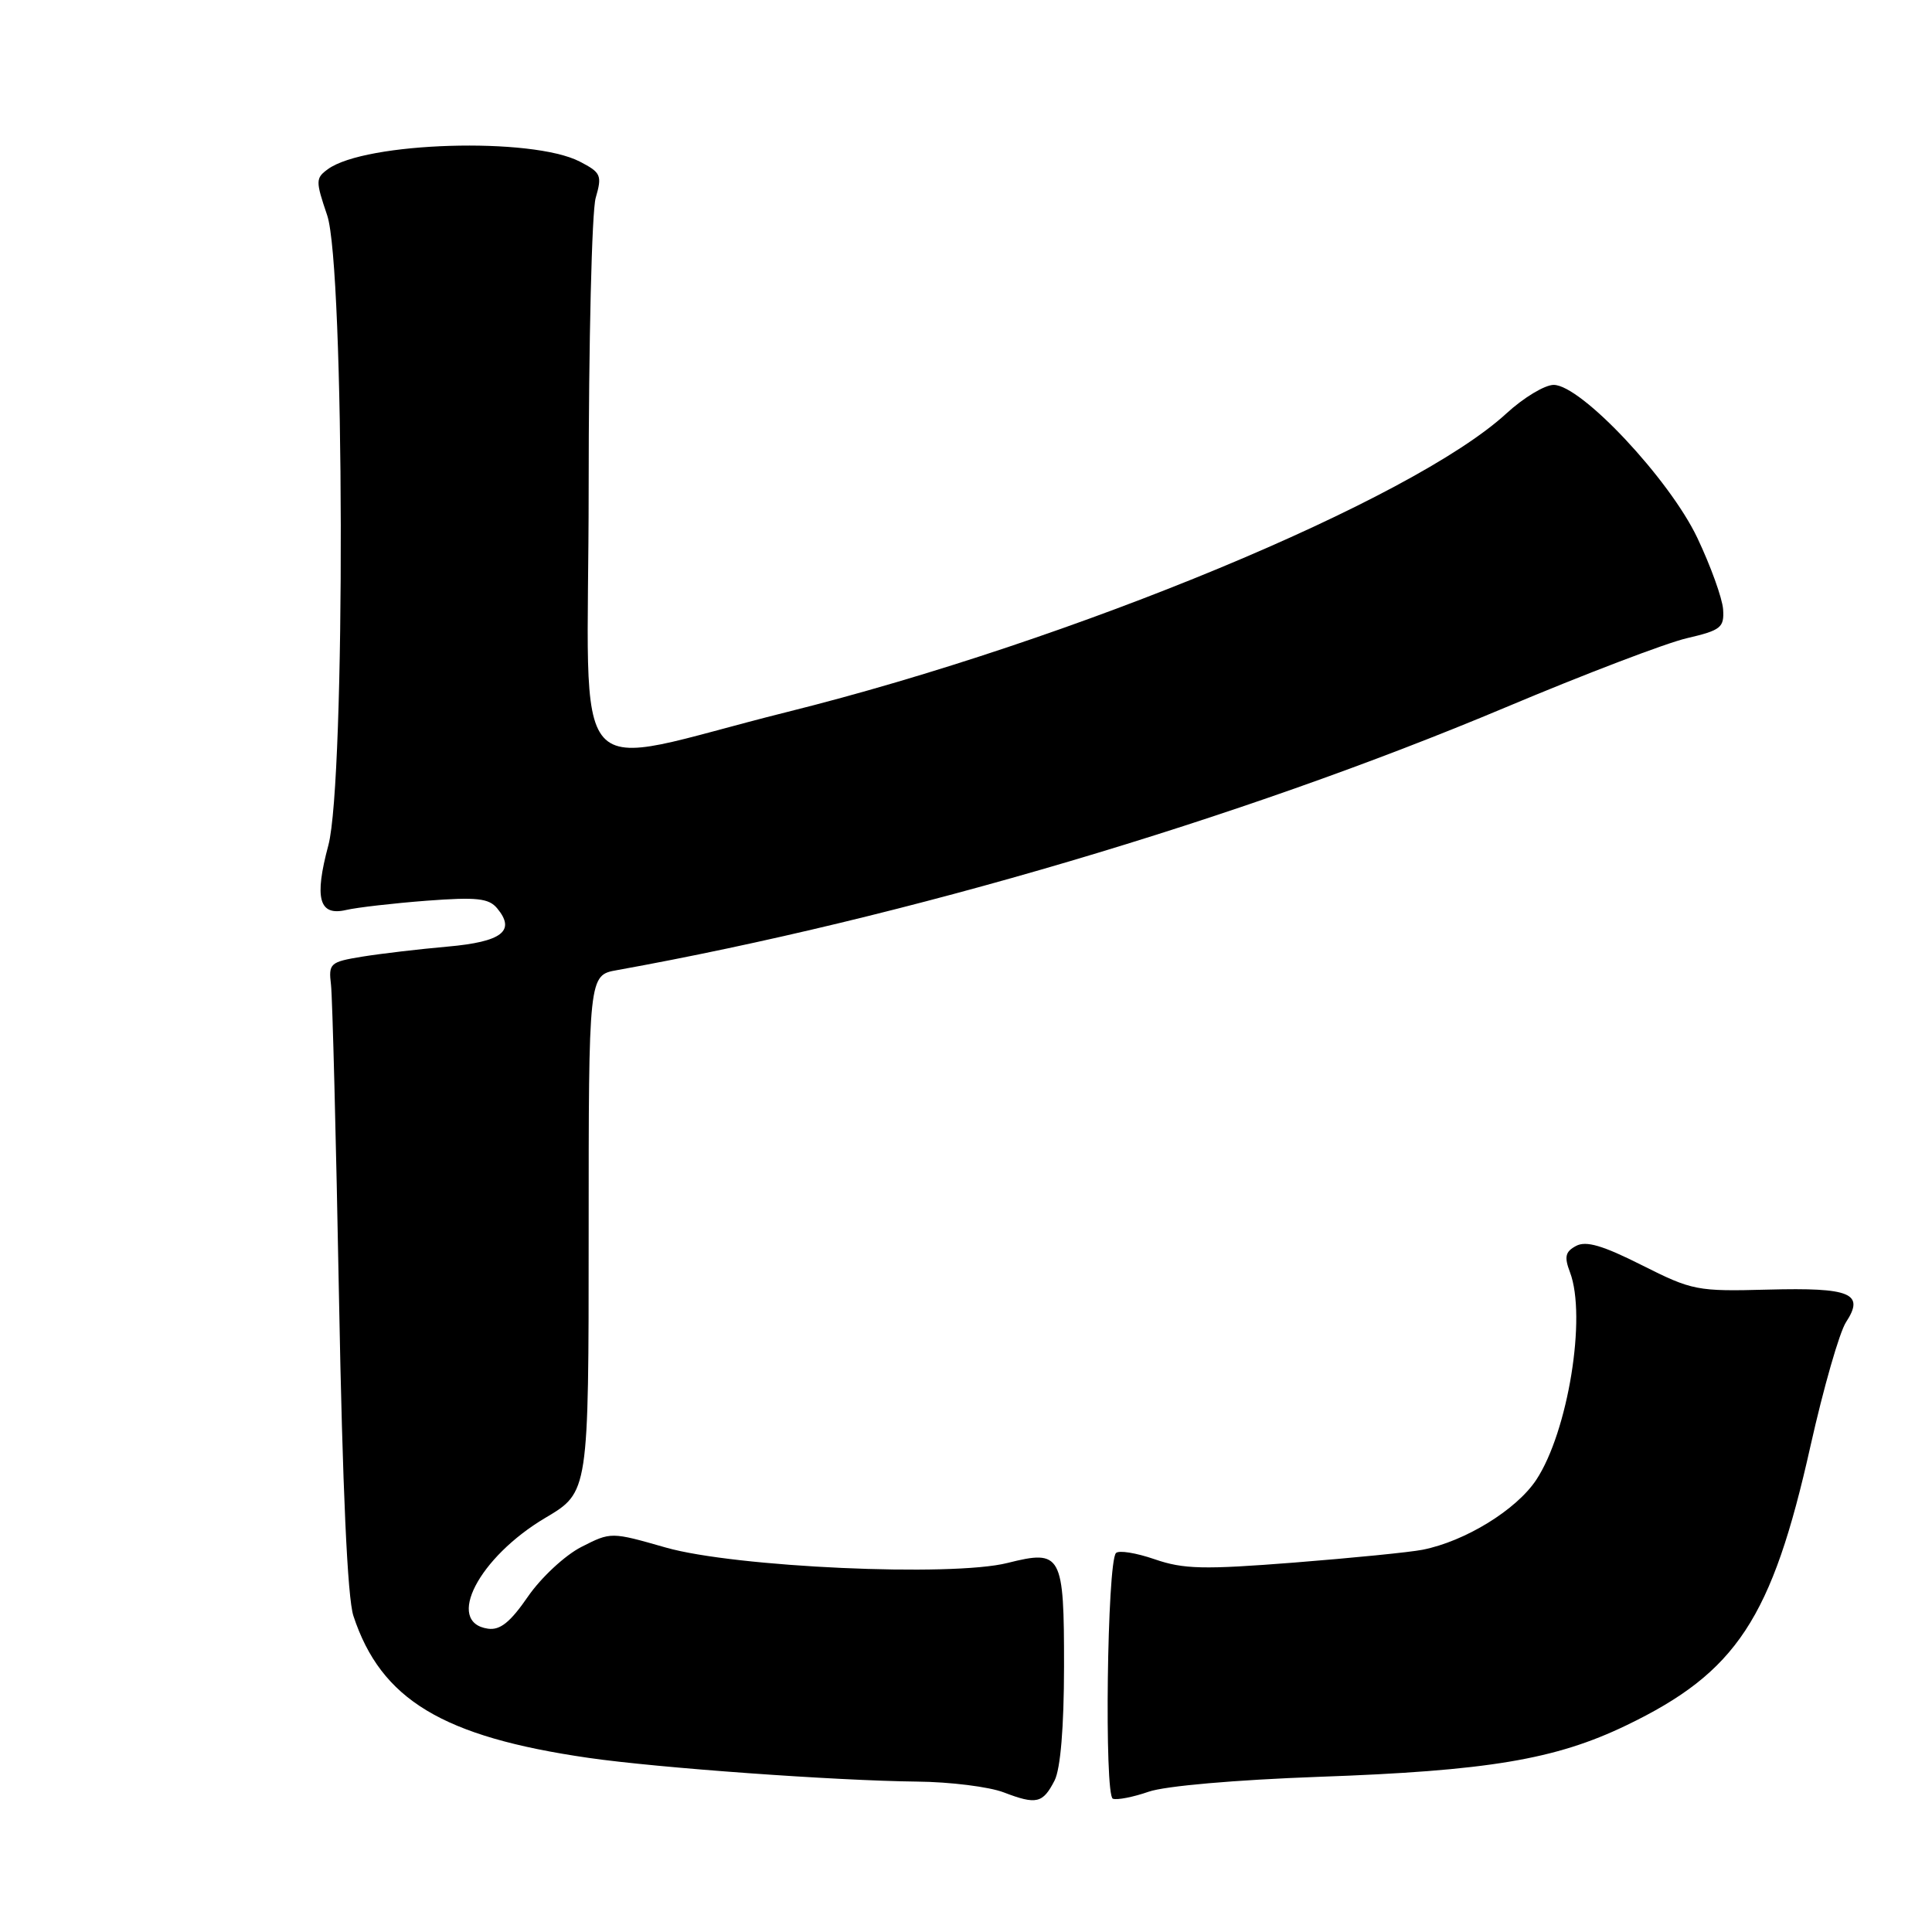 <?xml version="1.0" encoding="UTF-8" standalone="no"?>
<!DOCTYPE svg PUBLIC "-//W3C//DTD SVG 1.1//EN" "http://www.w3.org/Graphics/SVG/1.1/DTD/svg11.dtd" >
<svg xmlns="http://www.w3.org/2000/svg" xmlns:xlink="http://www.w3.org/1999/xlink" version="1.1" viewBox="0 0 256 256">
 <g >
 <path fill="currentColor"
d=" M 139.74 235.92 C 140.52 234.38 140.98 228.89 140.99 220.87 C 141.00 205.91 140.67 205.30 133.50 207.10 C 126.11 208.97 97.38 207.67 88.23 205.06 C 80.96 202.98 80.96 202.98 77.03 204.98 C 74.86 206.09 71.70 209.03 69.96 211.55 C 67.62 214.95 66.27 216.04 64.66 215.81 C 58.95 214.99 63.43 206.35 72.28 201.11 C 78.00 197.72 78.00 197.72 78.00 163.47 C 78.00 129.22 78.00 129.22 81.75 128.55 C 120.01 121.65 164.15 108.60 199.50 93.73 C 209.95 89.33 220.75 85.21 223.50 84.57 C 228.04 83.51 228.48 83.16 228.32 80.73 C 228.21 79.26 226.68 75.01 224.91 71.28 C 221.21 63.48 209.49 51.00 205.87 51.00 C 204.69 51.00 201.87 52.70 199.61 54.78 C 187.18 66.22 142.23 84.88 104.31 94.34 C 74.49 101.78 78.00 105.72 78.00 64.83 C 78.00 45.39 78.42 28.02 78.93 26.23 C 79.80 23.22 79.64 22.87 76.82 21.41 C 70.49 18.13 48.39 18.80 43.44 22.42 C 41.81 23.61 41.81 23.98 43.35 28.52 C 45.67 35.31 45.79 103.45 43.51 112.00 C 41.62 119.05 42.27 121.41 45.85 120.58 C 47.31 120.24 52.11 119.69 56.52 119.35 C 63.19 118.85 64.77 119.02 65.88 120.36 C 68.37 123.36 66.52 124.79 59.31 125.43 C 55.57 125.76 50.48 126.36 48.00 126.76 C 43.72 127.46 43.52 127.65 43.86 130.50 C 44.05 132.15 44.53 150.82 44.92 172.00 C 45.39 197.32 46.04 211.74 46.83 214.12 C 50.49 225.22 58.63 230.13 78.00 232.93 C 87.21 234.26 110.69 235.95 121.50 236.07 C 125.90 236.11 131.07 236.76 133.00 237.50 C 137.34 239.16 138.18 238.96 139.74 235.92 Z  M 174.71 235.44 C 197.14 234.65 206.08 233.15 215.47 228.63 C 230.11 221.59 234.79 214.48 239.91 191.55 C 241.63 183.88 243.74 176.52 244.61 175.19 C 247.11 171.37 245.24 170.59 234.26 170.88 C 224.86 171.13 224.25 171.01 217.55 167.64 C 212.37 165.03 210.16 164.38 208.84 165.09 C 207.41 165.85 207.25 166.53 208.03 168.58 C 210.26 174.44 207.77 189.72 203.56 196.09 C 200.93 200.06 194.15 204.23 188.50 205.35 C 186.85 205.68 179.19 206.44 171.48 207.05 C 159.46 207.99 156.83 207.93 153.00 206.61 C 150.54 205.76 148.23 205.39 147.87 205.79 C 146.70 207.05 146.31 237.93 147.46 238.34 C 148.03 238.54 150.17 238.12 152.21 237.41 C 154.39 236.65 163.72 235.84 174.71 235.44 Z "/>
</g>
</svg>